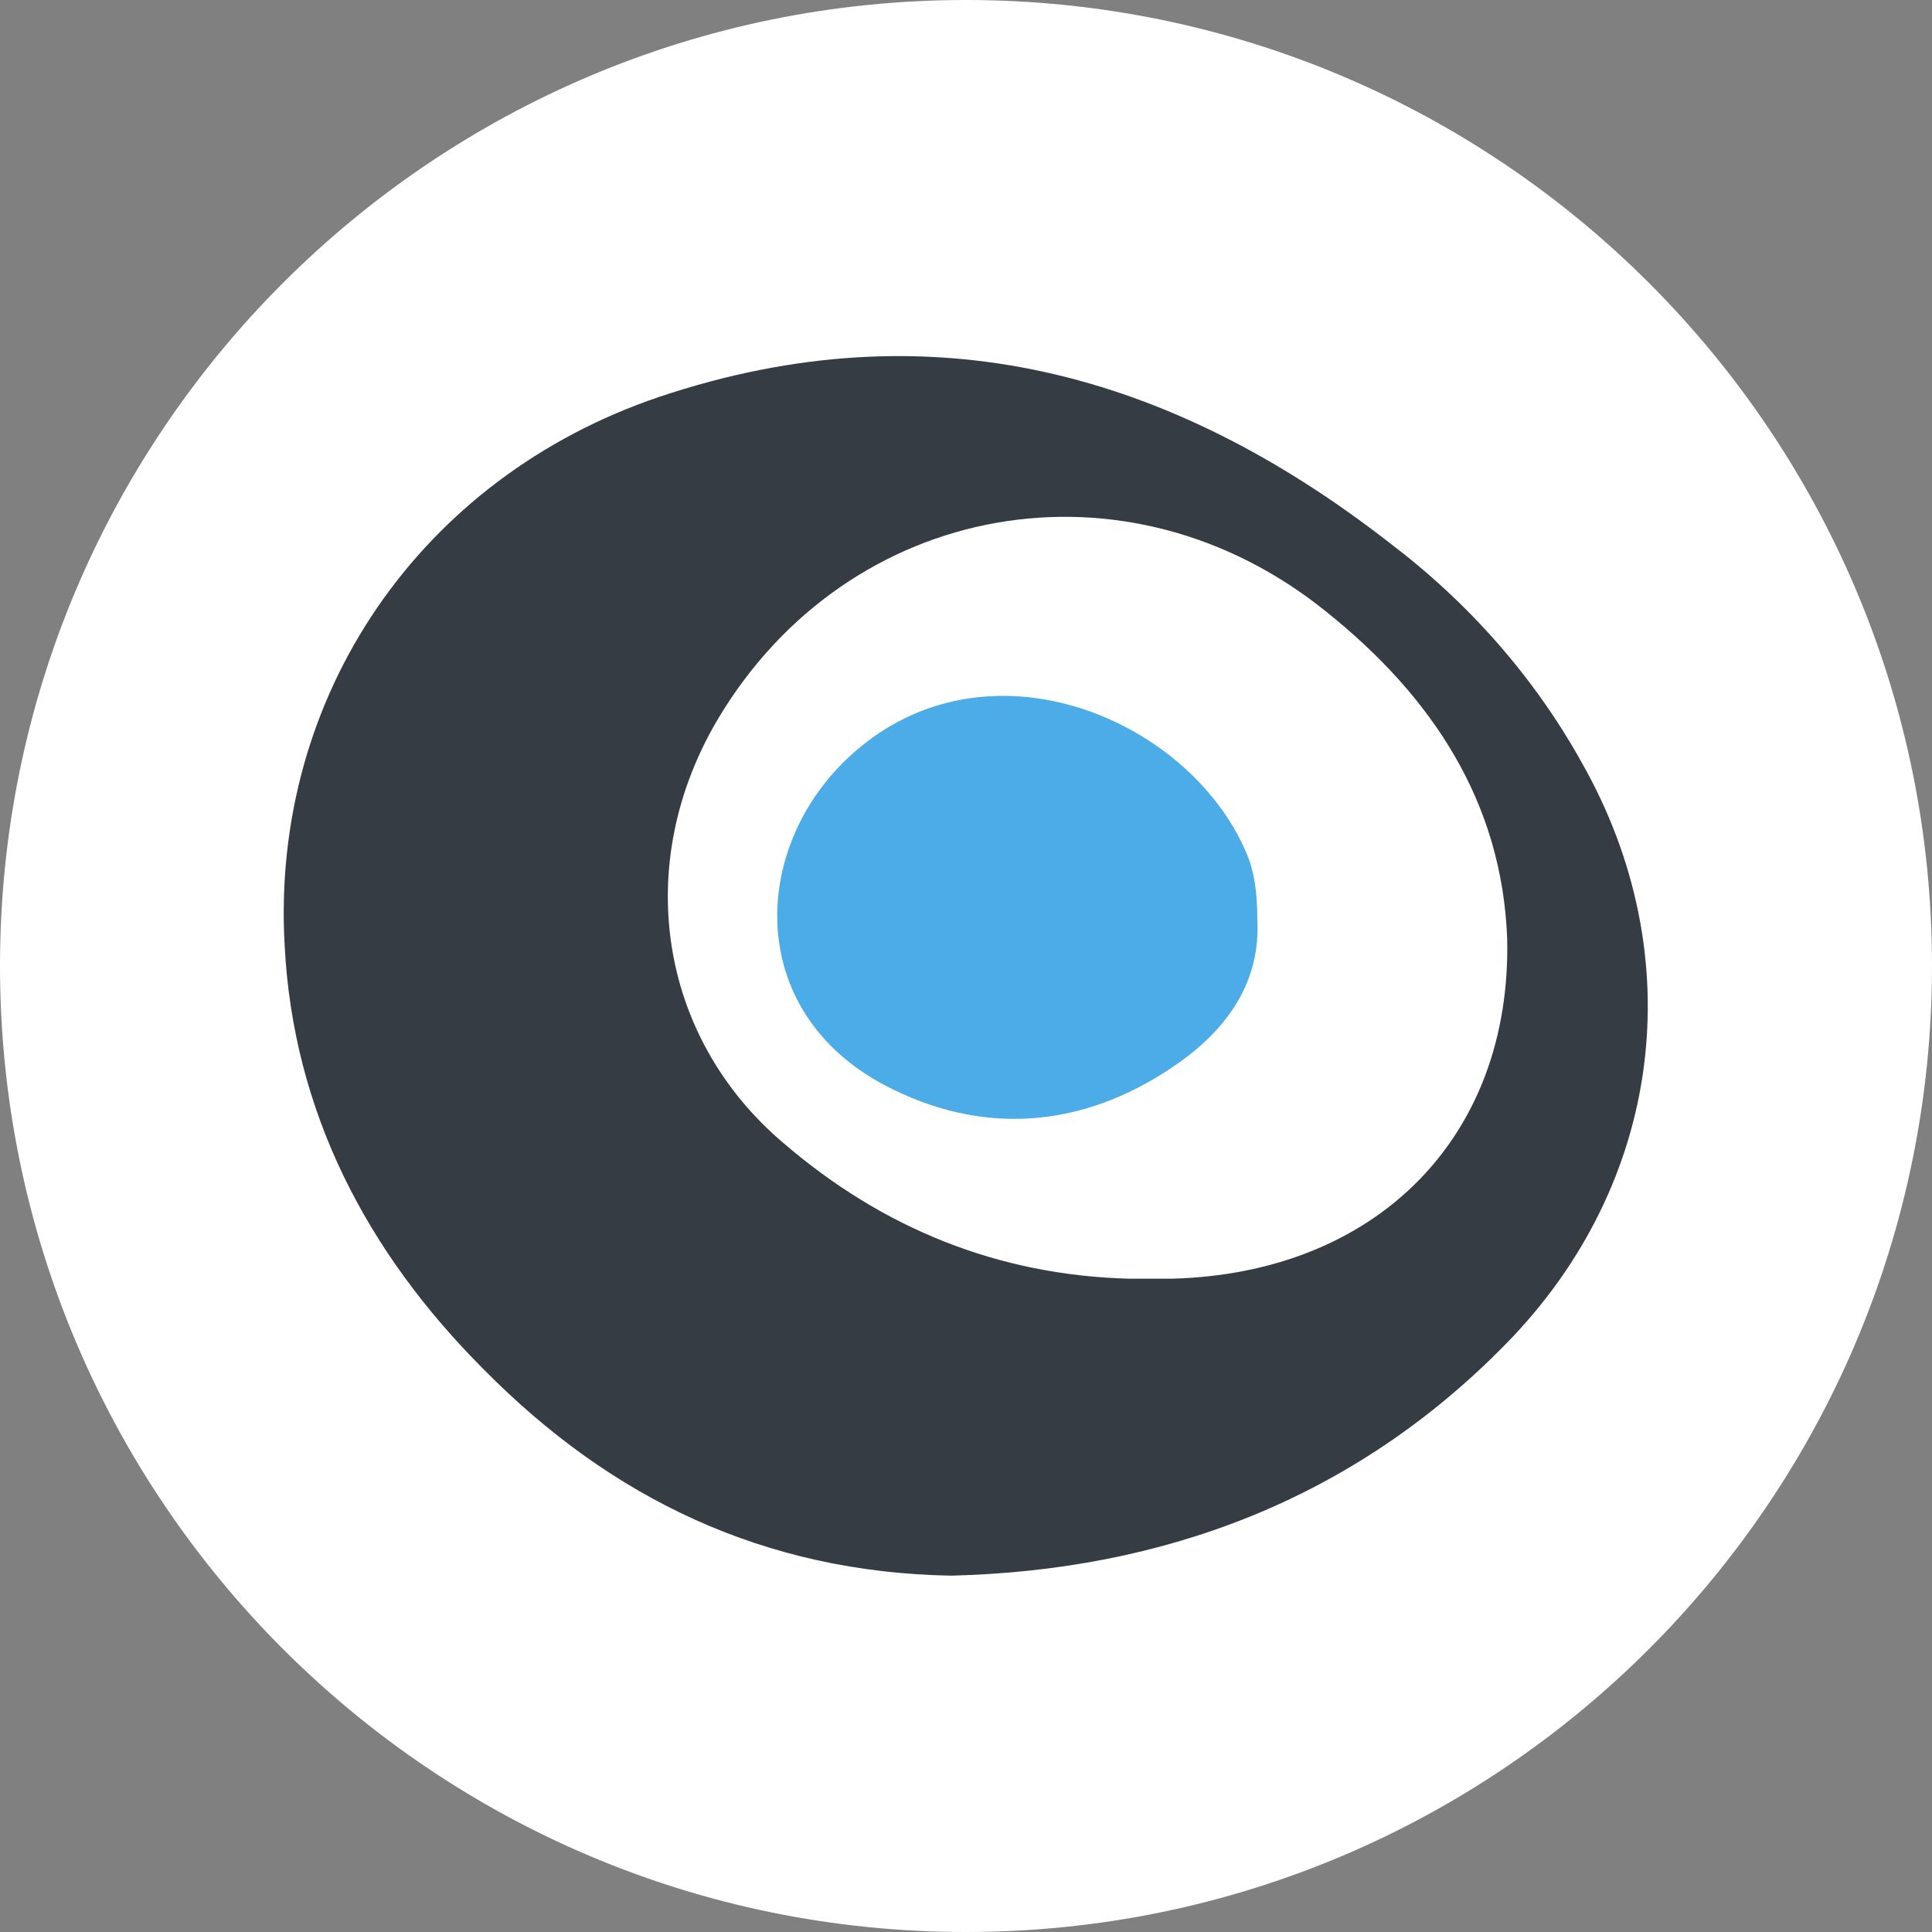 <svg xmlns="http://www.w3.org/2000/svg" xml:space="preserve" id="Layer_1" x="0" y="0" style="enable-background:new 0 0 595.3 595.3" version="1.1" viewBox="0 0 595.3 595.3"><rect x="0" y="0" width="595.3" height="595.3" fill="#808080" stroke="none"/><style>.st0{fill:#fff}</style><path d="M297.6 595.3C133.3 595.3 0 462 0 297.6 0 133.3 133.3 0 297.6 0 462 0 595.3 133.3 595.3 297.6c0 164.4-133.3 297.7-297.7 297.7" class="st0"/><path d="M584.9 375.9c.5-2 1.1-4 1.6-6zM586.4 369.9" class="st0"/><path d="M428.2 167.3c-67.3-52.4-141.4-73.1-225.1-45-73.6 24.9-119.7 92.1-115.4 168.9 2.6 51.4 25.4 94.8 61.4 130.8 39.2 39.7 86.3 62.5 144 63.5 65.1-1.6 123.9-23.3 171-71.5 48.2-49.2 57.2-119.2 23.3-179-14.7-26.4-34.8-49.2-59.2-67.7M361 394h-13.2c-40.2-1.1-75.7-15.4-106.4-41.8-38.7-32.8-46.6-86.3-20.1-130.8 40.2-67.3 126-82.6 187.5-32.8 32.3 25.9 54 58.3 55.6 100.6C465.8 350.5 424 392.4 361 394" style="fill:#363c44"/><path d="M384.8 264.7c-16.4-42.4-80-70.4-122.3-32.3-31.8 28.6-33.4 81 12.7 103.3 30.2 14.8 60.9 11.1 88.4-8.5 14.8-10.6 24.9-24.9 23.8-44 0-6.3-.5-12.6-2.6-18.5" style="fill:#4bace7"/></svg>